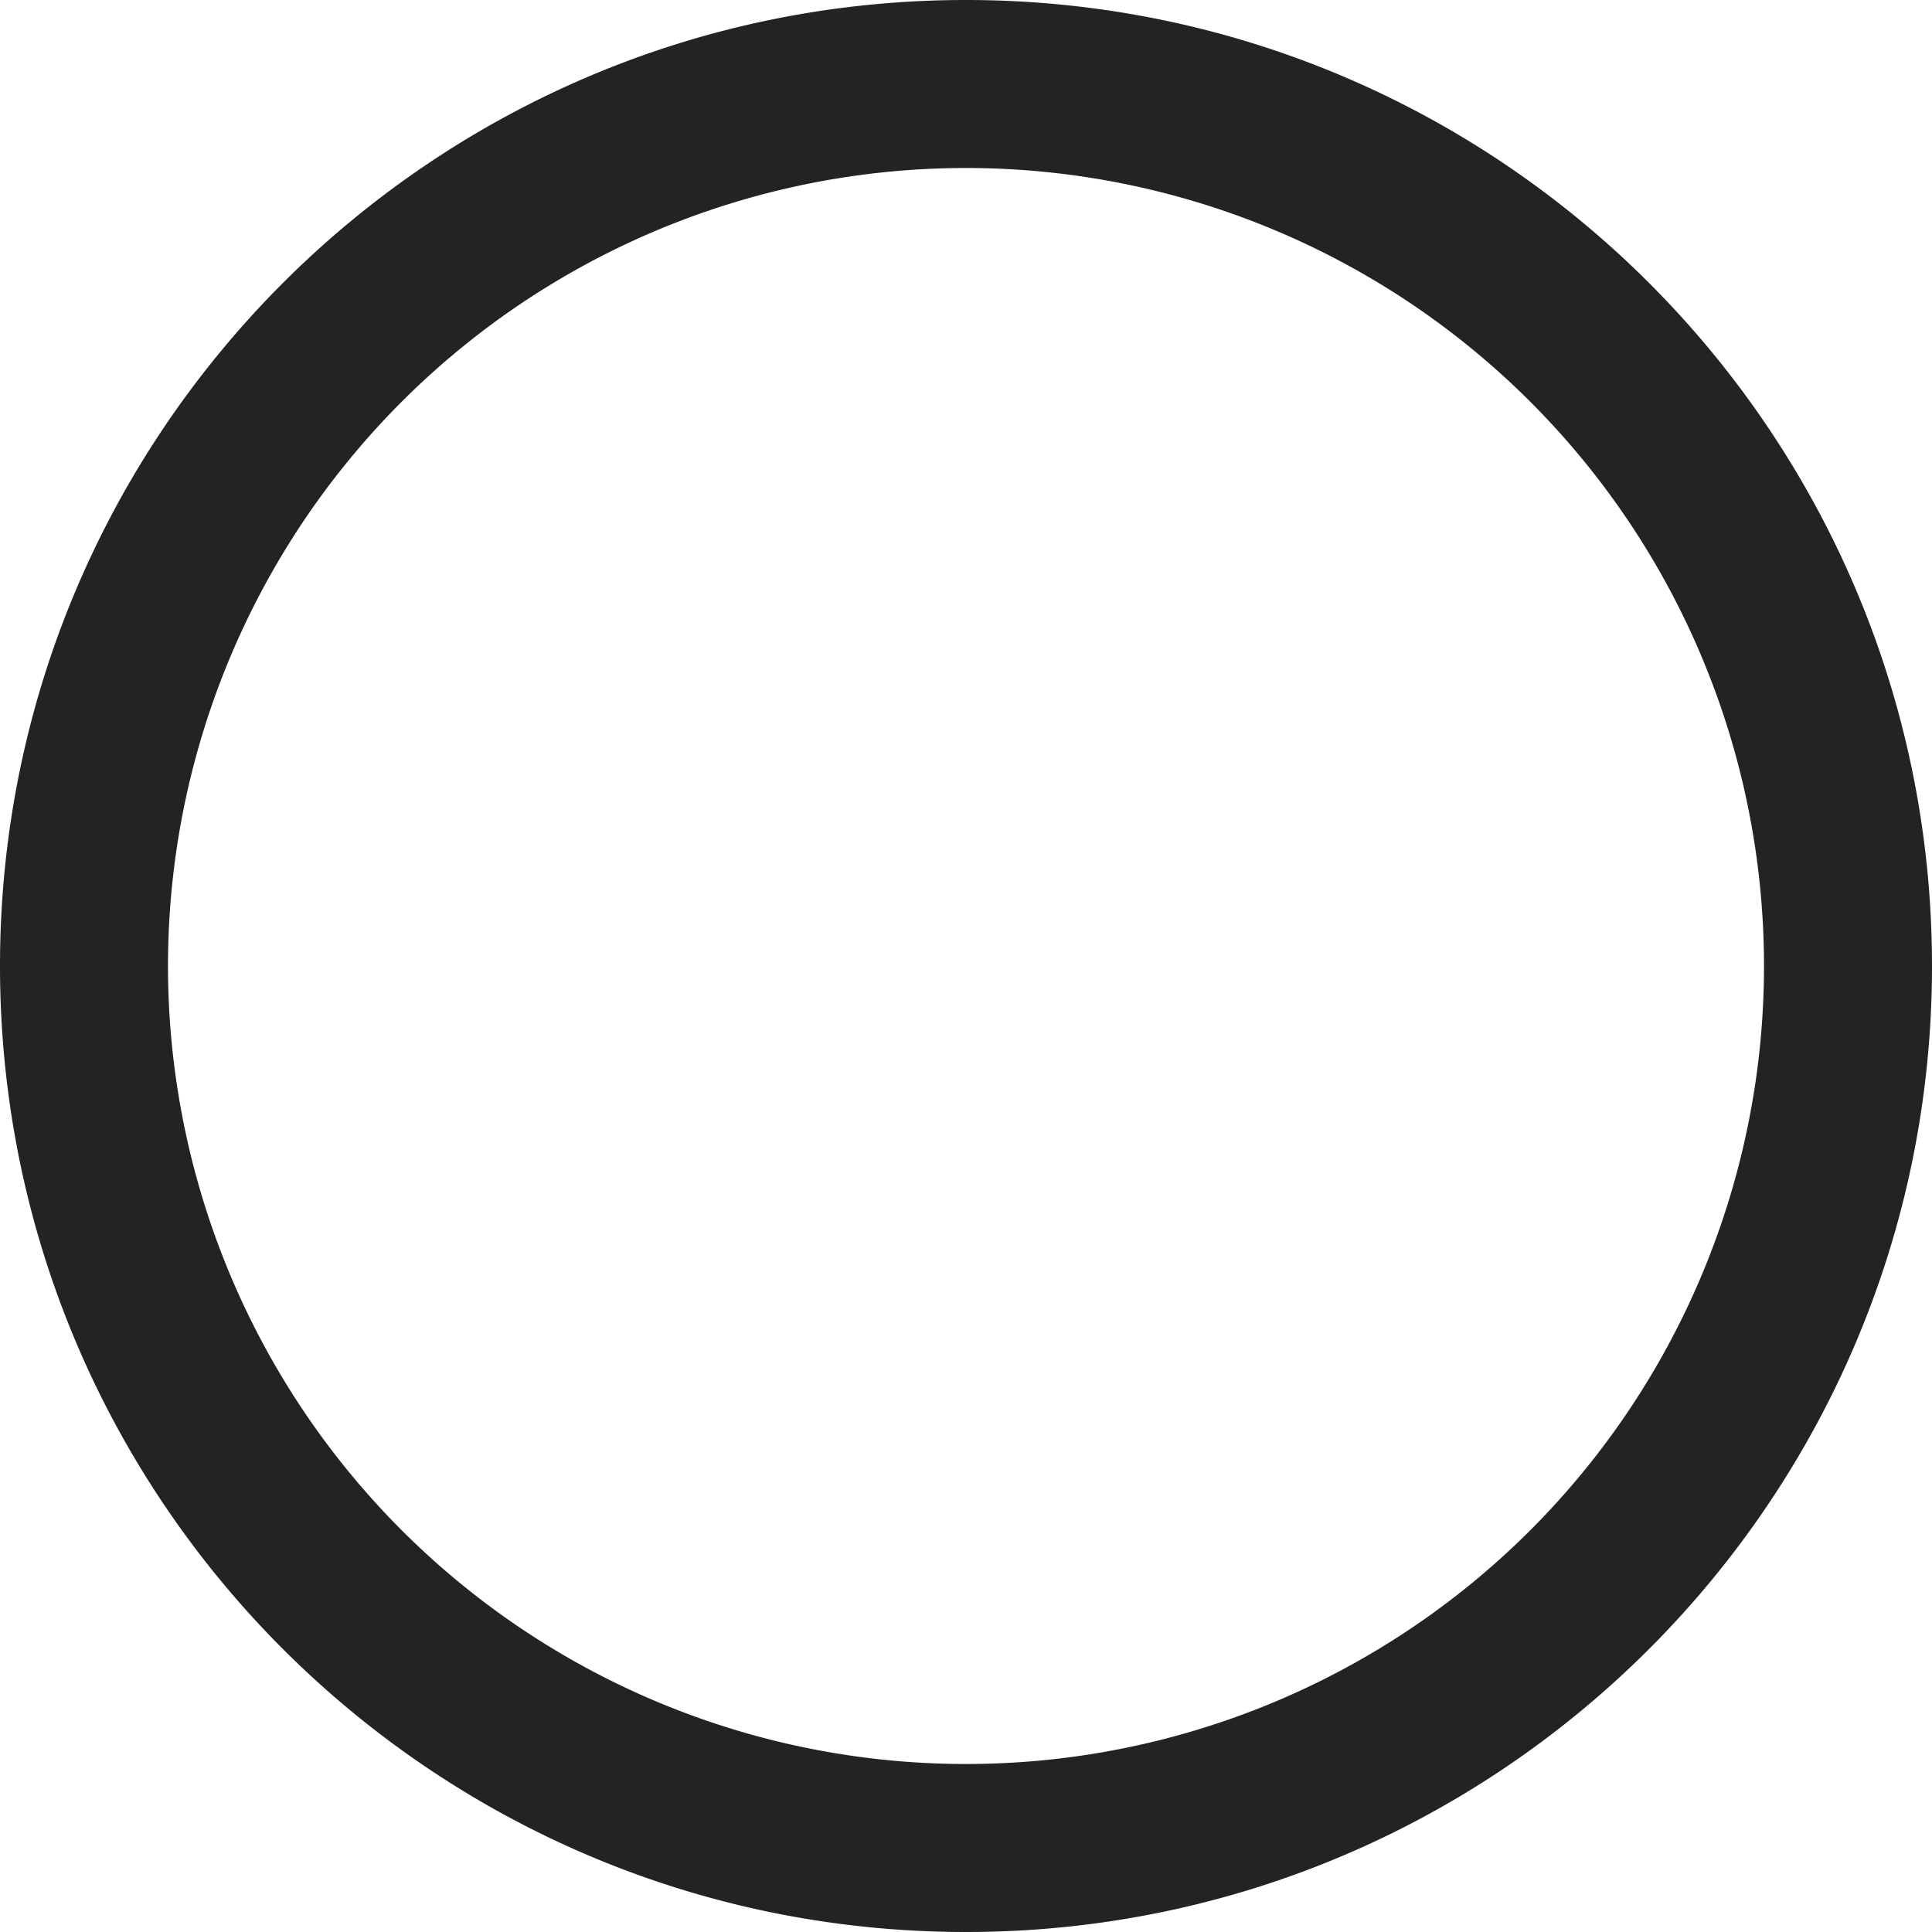 <svg width="23px" height="23px" viewBox="0 0 23 23" xmlns="http://www.w3.org/2000/svg">
    <title>
        circle
    </title>
    <path d="M21 11.5A9.5 9.5 0 0 0 11.5 2a9.5 9.5 0 1 0 9.5 9.5zm2 0C23 17.85 17.851 23 11.5 23S0 17.851 0 11.5 5.149 0 11.5 0 23 5.149 23 11.5z" fill="#232323"/>
</svg>
